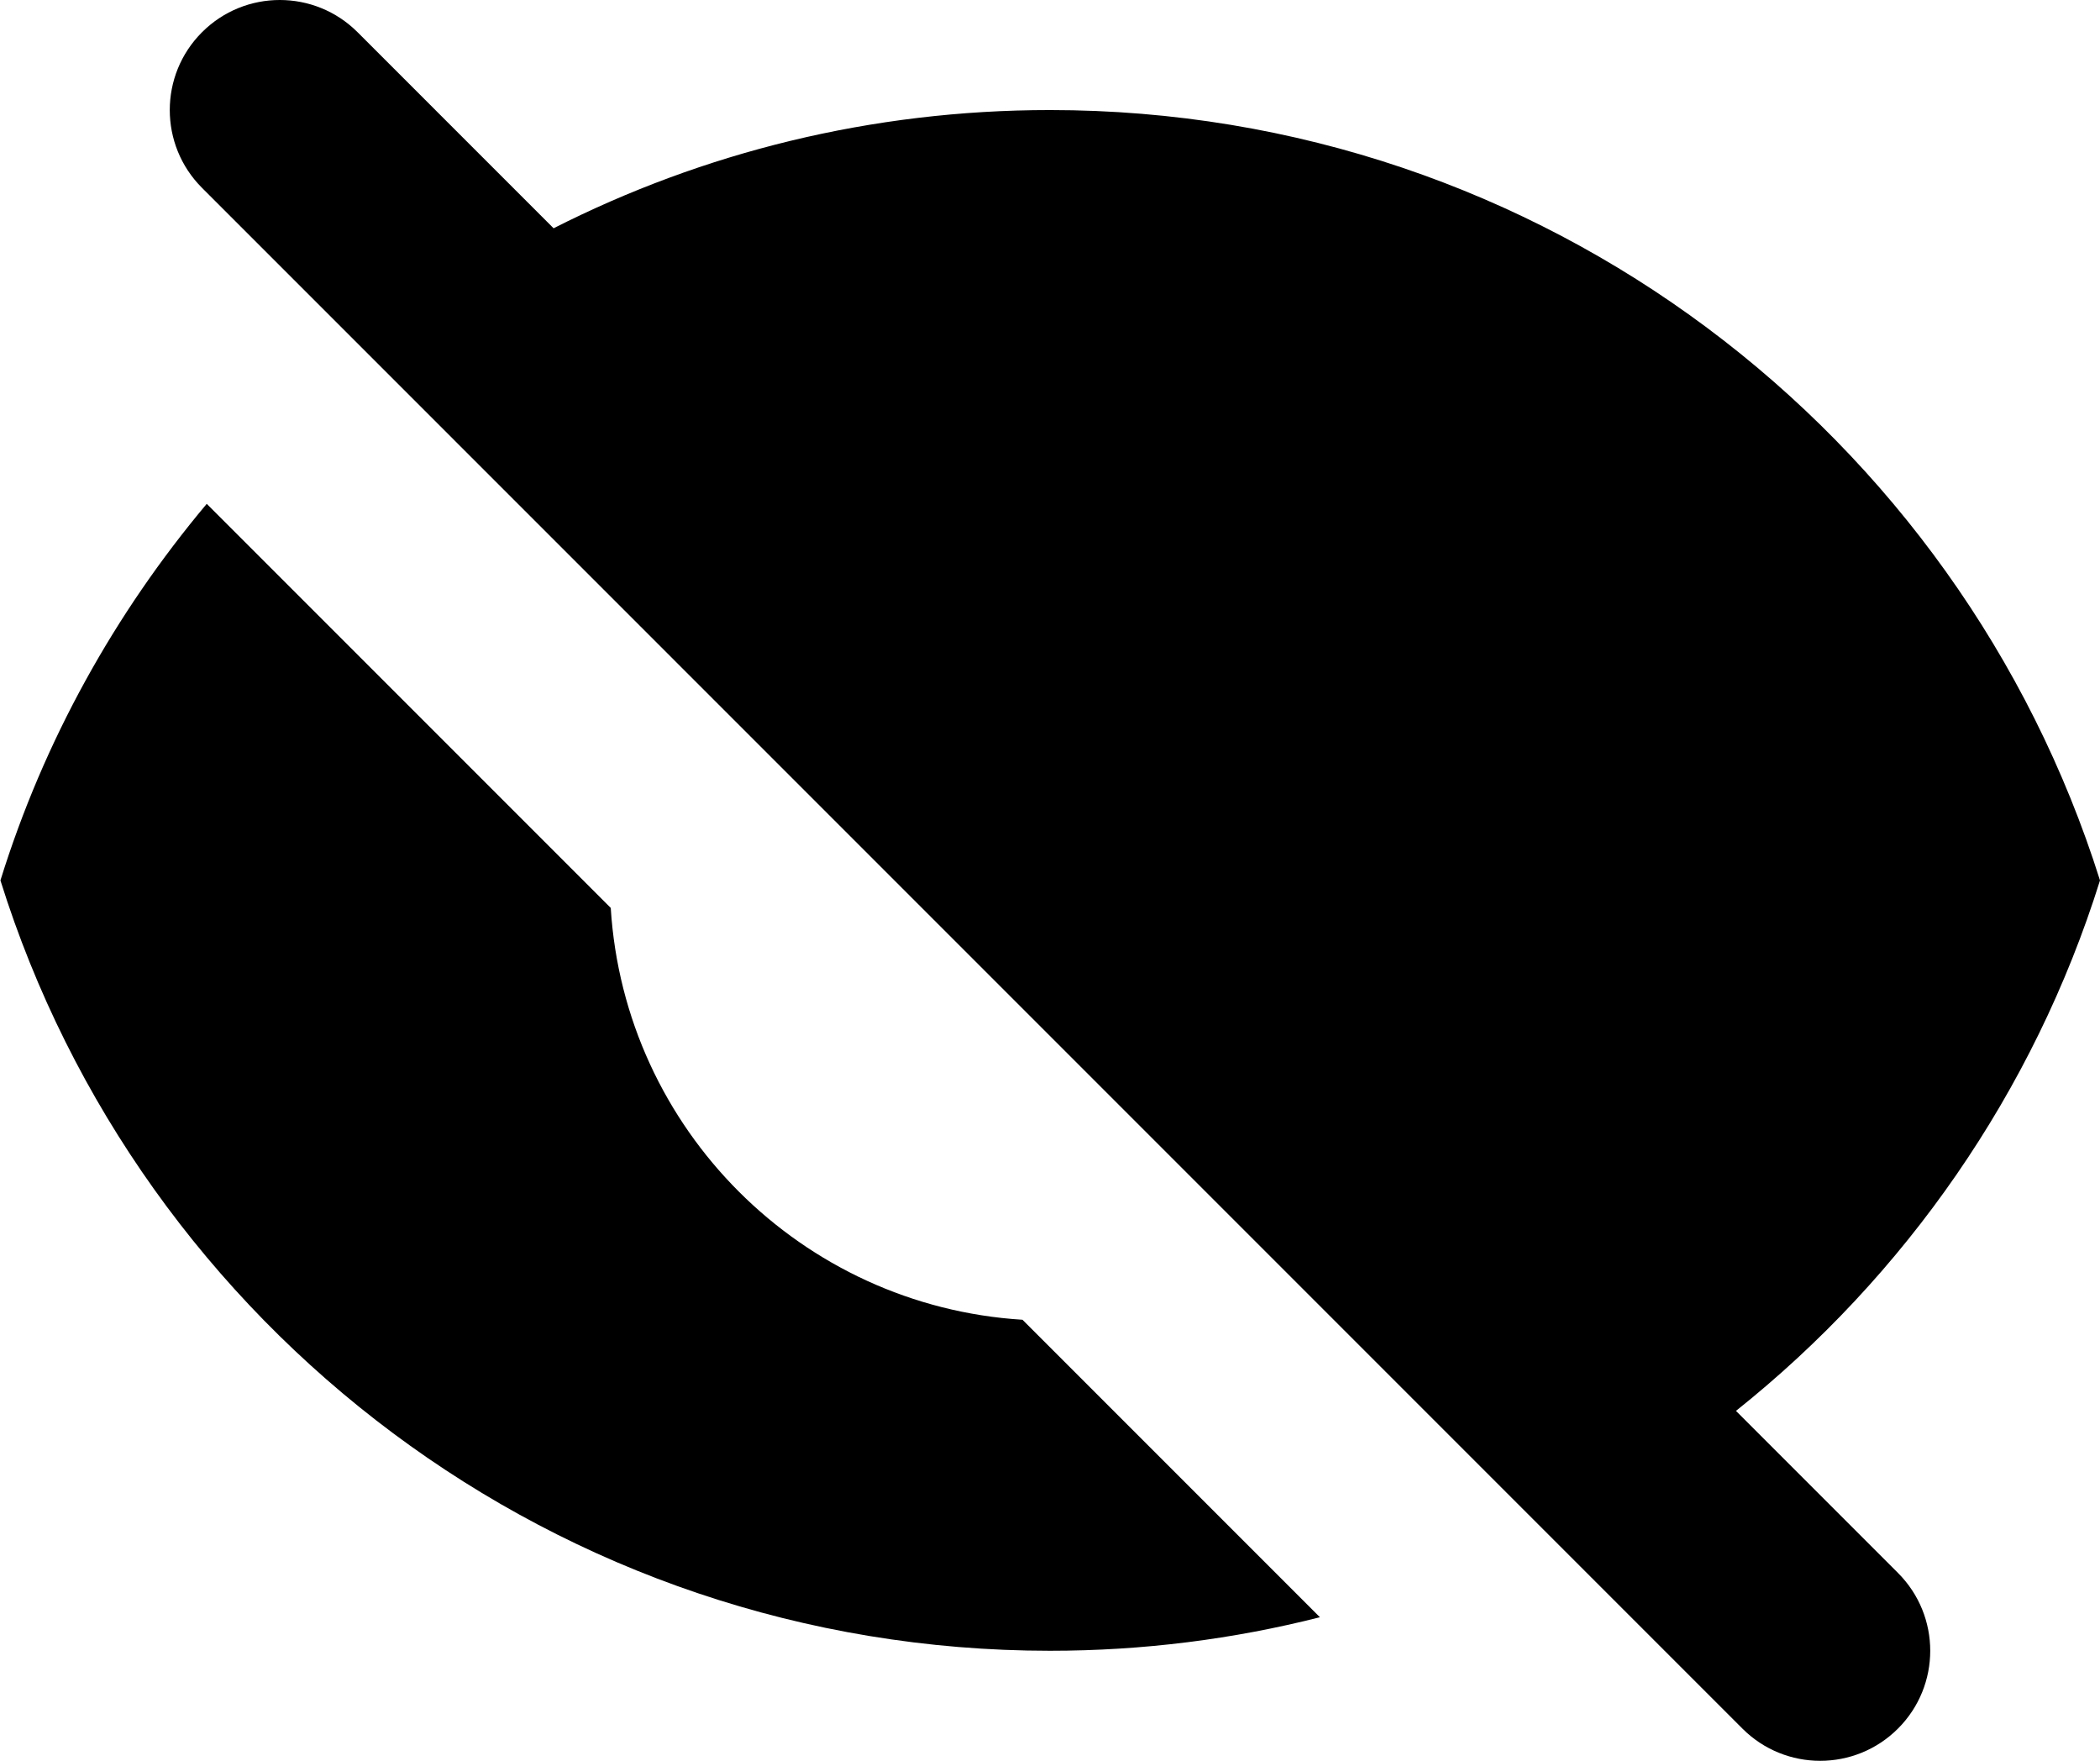 
<svg version="1.1" xmlns="http://www.w3.org/2000/svg" xmlns:xlink="http://www.w3.org/1999/xlink" x="0px" y="0px"
	 viewBox="0 0 488.6 409.6" style="enable-background:new 0 0 488.6 409.6;" xml:space="preserve">
<g>
	<path d="M83.2,7.5c-10-10-26.2-10-36.2,0c-10,10-10,26.2,0,36.2l358.4,358.4c10,10,26.2,10,36.2,0
		c10-10,10-26.2,0-36.2l-37.7-37.7c39.4-31.4,69.3-74.2,84.7-123.4C455.9,100.9,358.9,25.6,244.3,25.6c-41.6,0-80.8,9.9-115.5,27.5
		L83.2,7.5z M192.3,116.6l38.8,38.8c4.2-1.1,8.7-1.7,13.3-1.7c28.3,0,51.2,22.9,51.2,51.2c0,4.6-0.6,9-1.7,13.3l38.8,38.8
		c9-15.2,14.2-33,14.2-52c0-56.6-45.8-102.4-102.4-102.4C225.3,102.4,207.5,107.6,192.3,116.6L192.3,116.6z"/>
	<path d="M307.1,376.2L237.9,307c-51.4-3.2-92.6-44.3-95.8-95.8l-94-94c-21.4,25.5-37.9,55.1-48,87.6
		C32.6,308.7,129.7,384,244.3,384C266,384,287,381.3,307.1,376.2L307.1,376.2z"/>
</g>
</svg>
